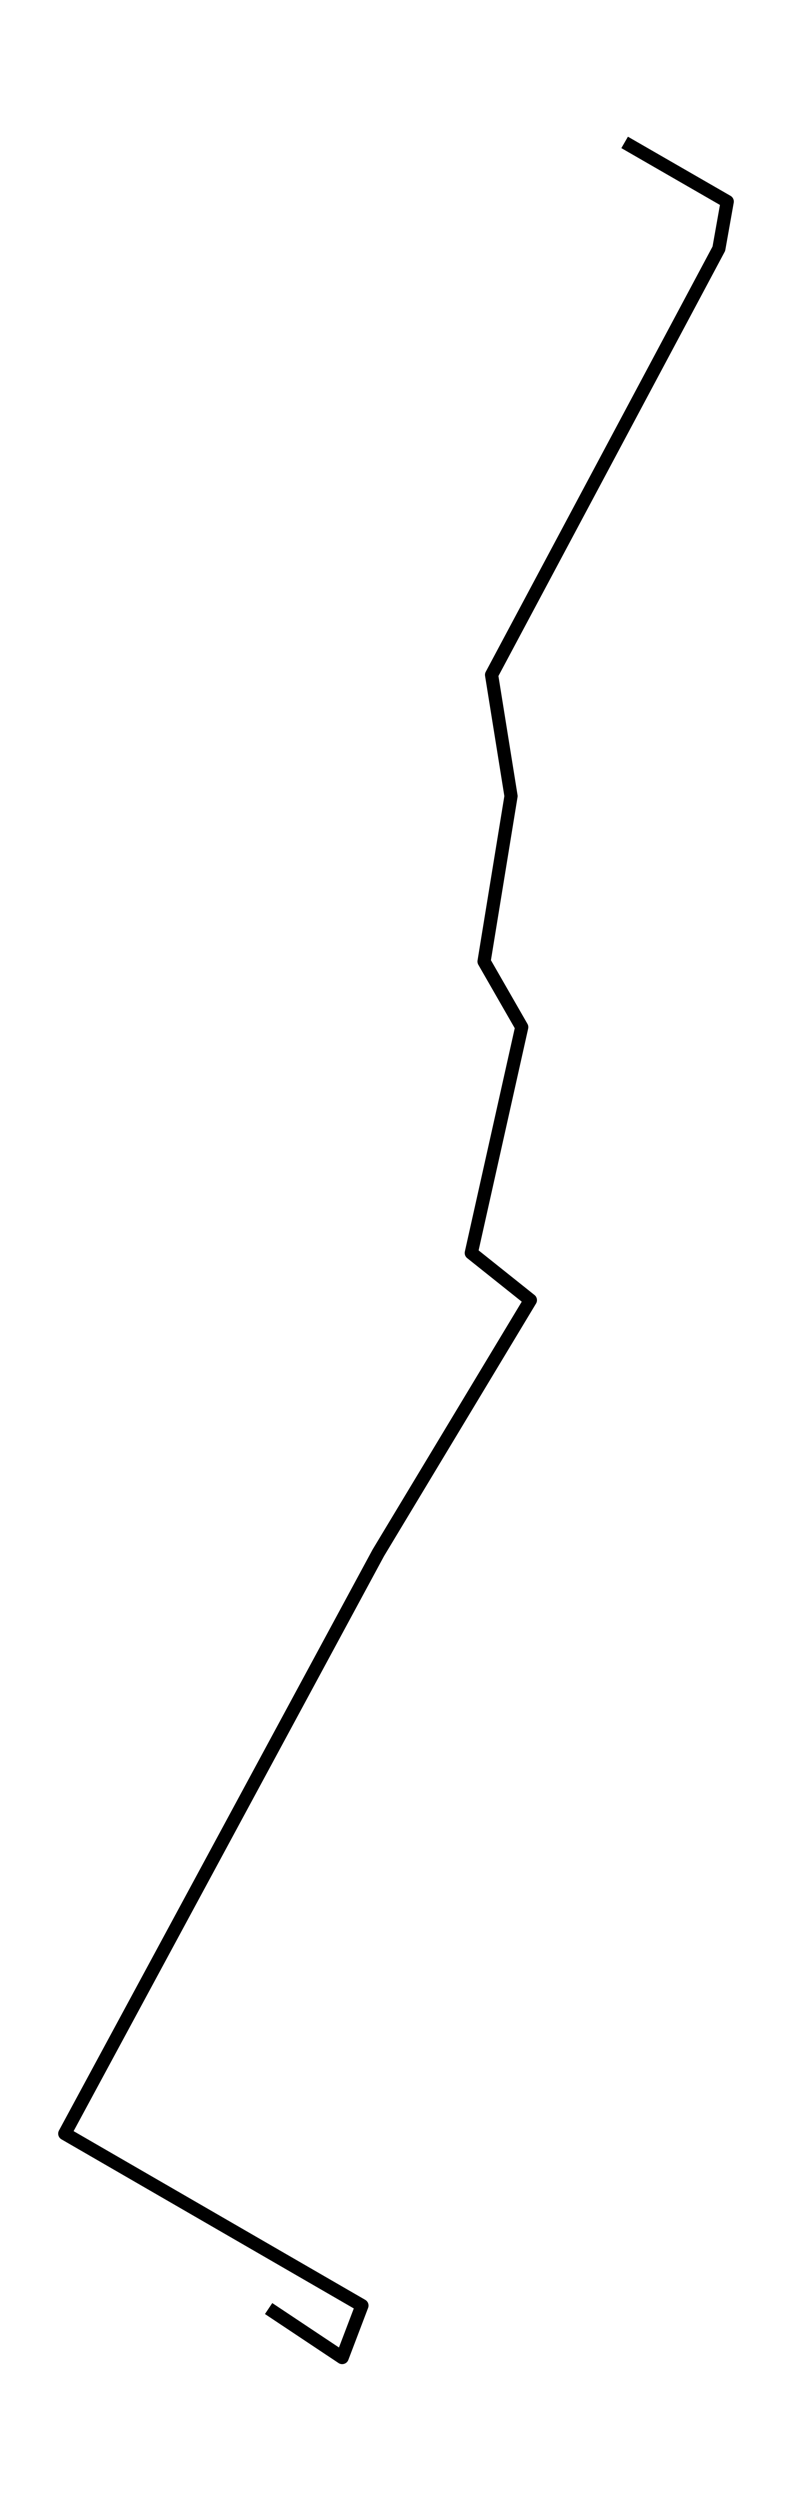 <?xml version="1.0" encoding="utf-8" standalone="no"?>
<!DOCTYPE svg PUBLIC "-//W3C//DTD SVG 1.1//EN"
  "http://www.w3.org/Graphics/SVG/1.1/DTD/svg11.dtd">
<!-- Created with matplotlib (https://matplotlib.org/) -->
<svg height="568.8pt" version="1.1" viewBox="0 0 180.231 568.8" width="180.231pt" xmlns="http://www.w3.org/2000/svg" xmlns:xlink="http://www.w3.org/1999/xlink">
 <defs>
  <style type="text/css">*{stroke-linecap:butt;stroke-linejoin:round;}</style>
 </defs>
 <g id="figure_1">
  <g id="patch_1">
   <path d="M 0 568.8 
L 180.231 568.8 
L 180.231 0 
L 0 0 
z
" style="fill:#ffffff;"/>
  </g>
  <g id="axes_1">
   <g id="LineCollection_1">
    <path clip-path="url(#p954027730f)" d="M 142.146 32.4 
L 165.493 45.856 
L 163.584 56.59 
L 111.864 153.551 
L 116.292 181.128 
L 110.153 218.759 
L 118.728 233.7 
L 107.248 285.081 
L 120.696 295.814 
L 86.091 353.304 
L 14.738 485.452 
L 82.366 524.568 
L 77.868 536.4 
L 61.128 525.248 
" style="fill:none;stroke:#000000;stroke-width:3;"/>
   </g>
  </g>
 </g>
 <defs>
  <clipPath id="p954027730f">
   <rect height="554.4" width="165.831" x="7.2" y="7.2"/>
  </clipPath>
 </defs>
</svg>
